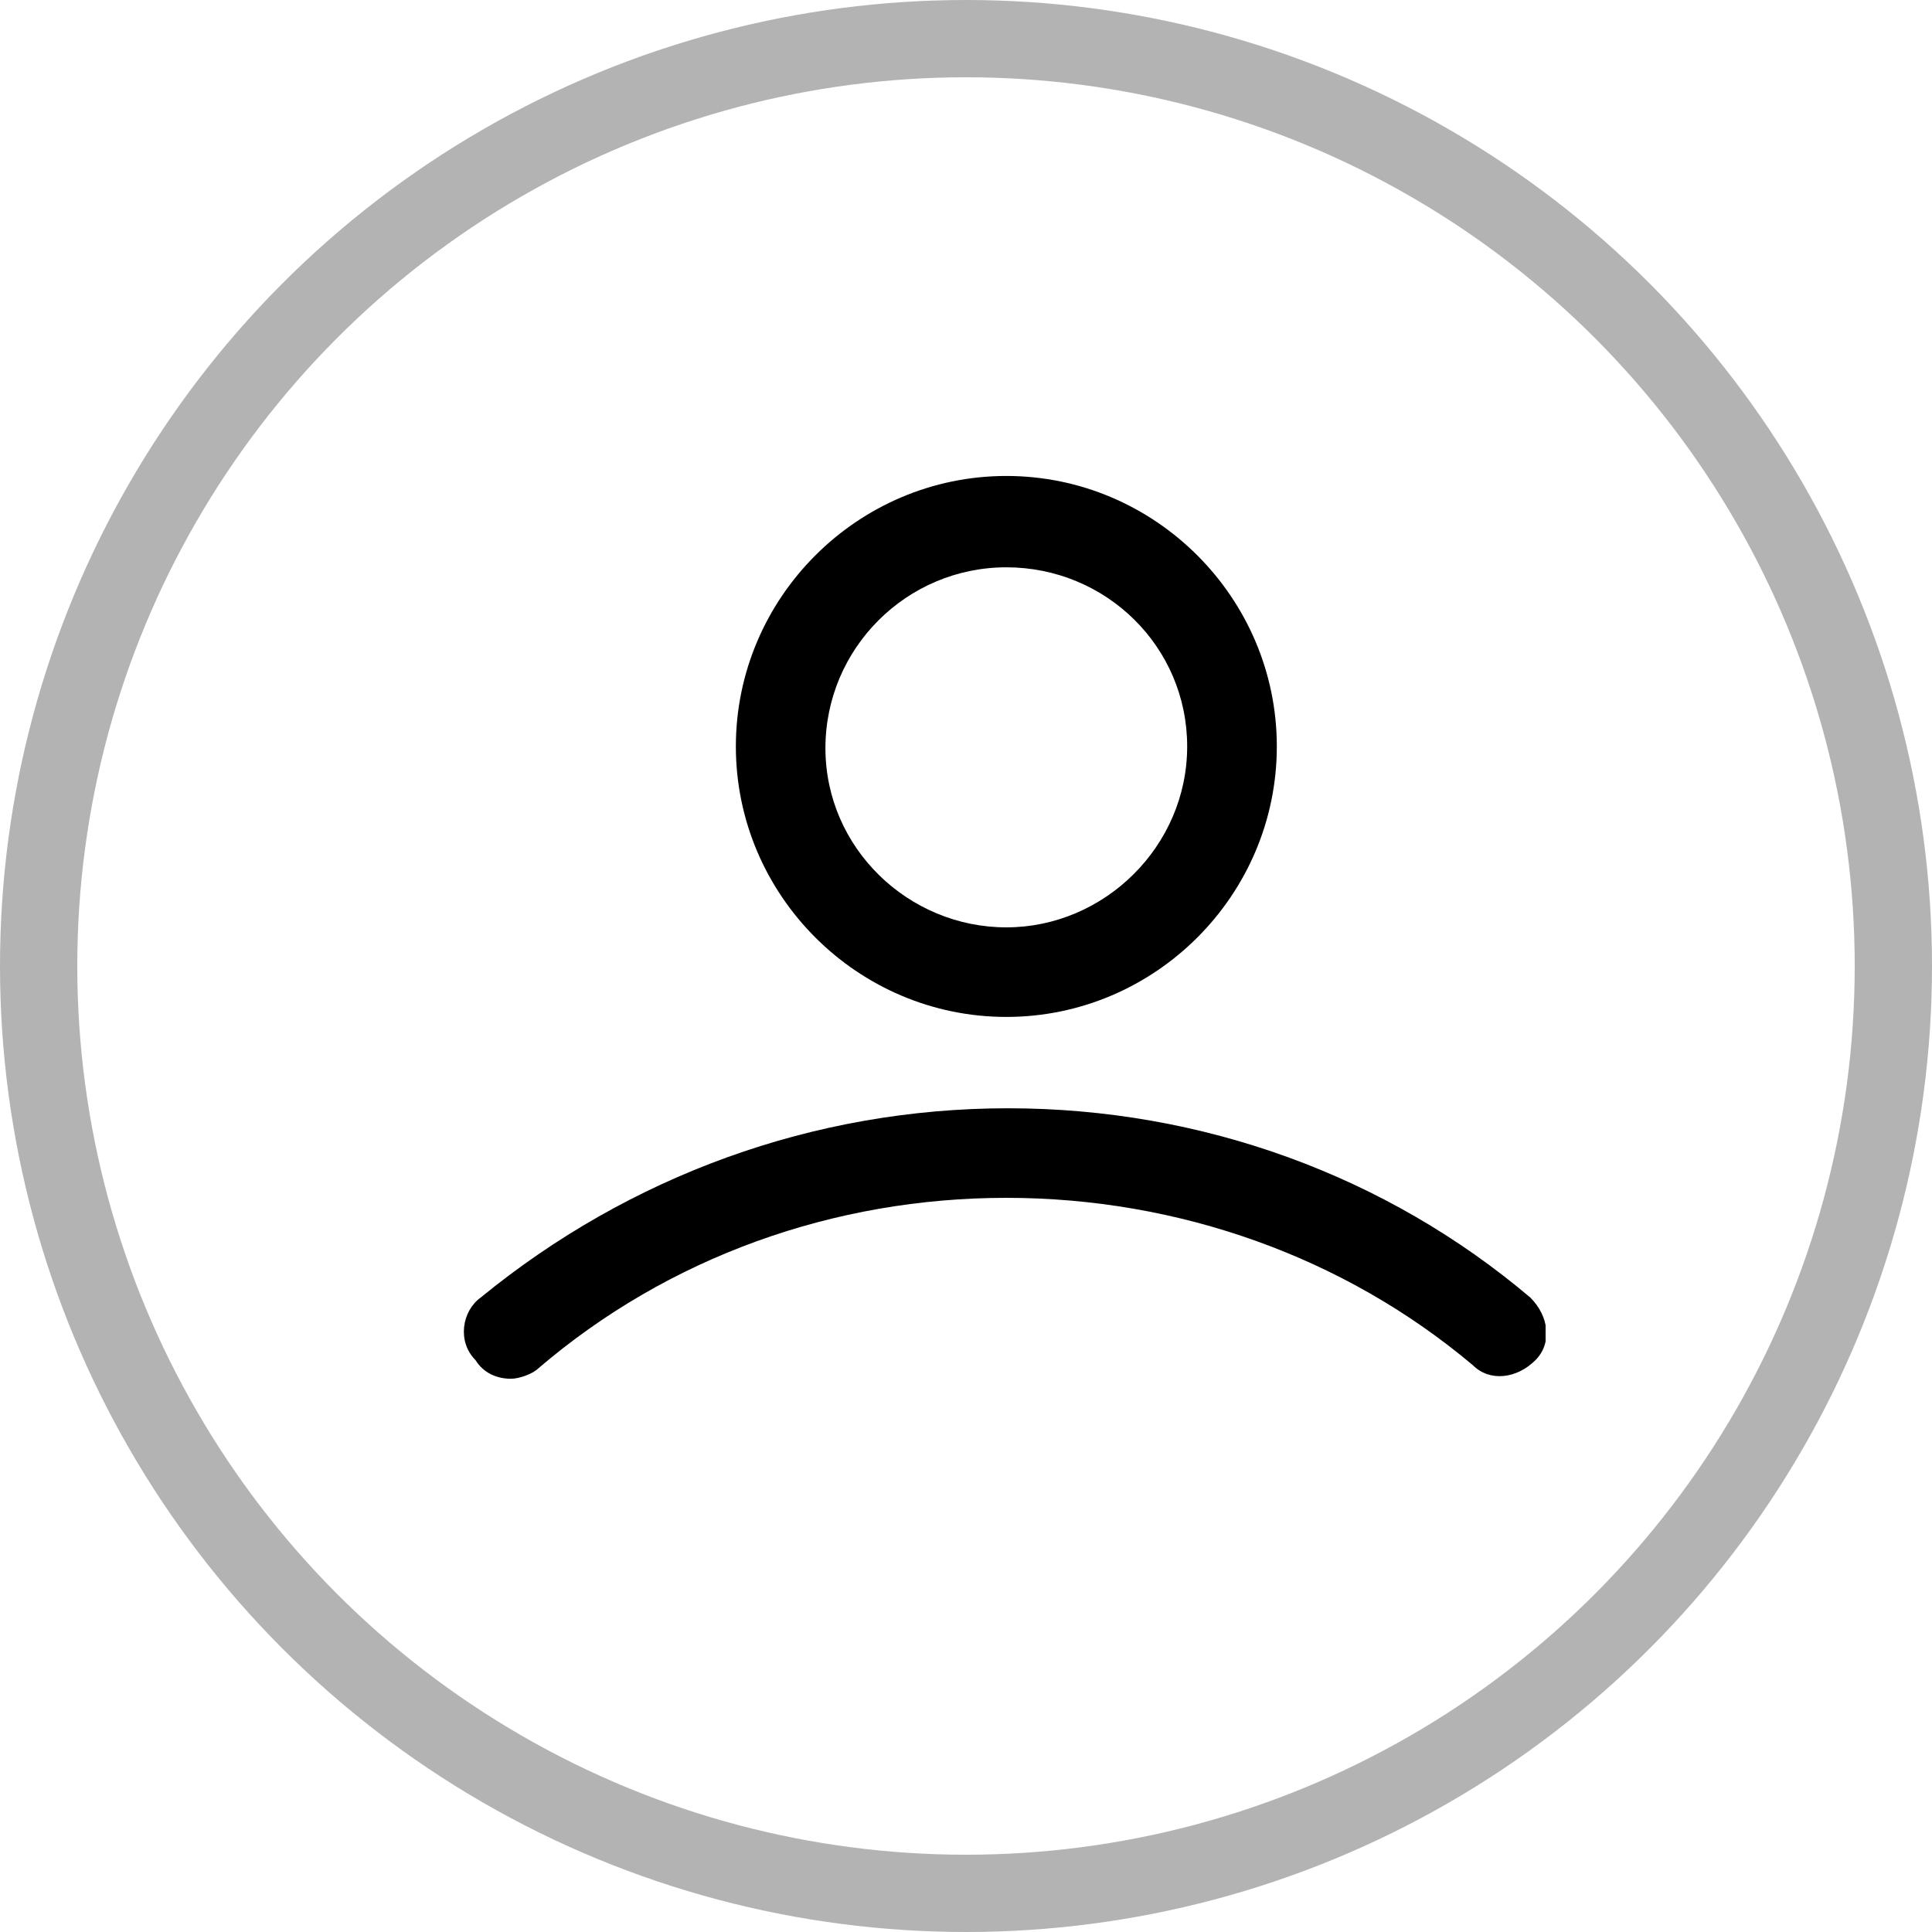 <svg width="25" height="25" viewBox="0 0 25 25" fill="none" xmlns="http://www.w3.org/2000/svg">
<circle cx="12.5" cy="12.5" r="12" stroke="#B3B3B3"/>
<g clip-path="url(#clip0)">
<path d="M13.022 13.159C11.097 13.159 9.522 11.584 9.522 9.659C9.522 7.734 11.097 6.159 13.022 6.159C14.947 6.159 16.522 7.734 16.522 9.659C16.522 11.584 14.947 13.159 13.022 13.159ZM13.022 7.341C11.731 7.341 10.681 8.391 10.681 9.681C10.681 10.972 11.753 12 13.022 12C14.29 12 15.362 10.95 15.362 9.659C15.362 8.369 14.312 7.341 13.022 7.341Z" fill="black"/>
<path d="M6.613 17.841C6.438 17.841 6.263 17.775 6.153 17.6C5.913 17.359 5.978 16.966 6.219 16.791C8.144 15.216 10.528 14.341 13.044 14.341C15.559 14.341 17.944 15.216 19.803 16.791C20.044 17.031 20.087 17.381 19.869 17.6C19.628 17.841 19.278 17.884 19.059 17.666C17.397 16.266 15.253 15.5 13.022 15.5C10.791 15.5 8.647 16.266 6.963 17.709C6.897 17.775 6.722 17.841 6.613 17.841Z" fill="black"/>
</g>
<defs>
<clipPath id="clip0">
<rect x="6" y="5" width="14" height="14" fill="white"/>
</clipPath>
</defs>
</svg>

